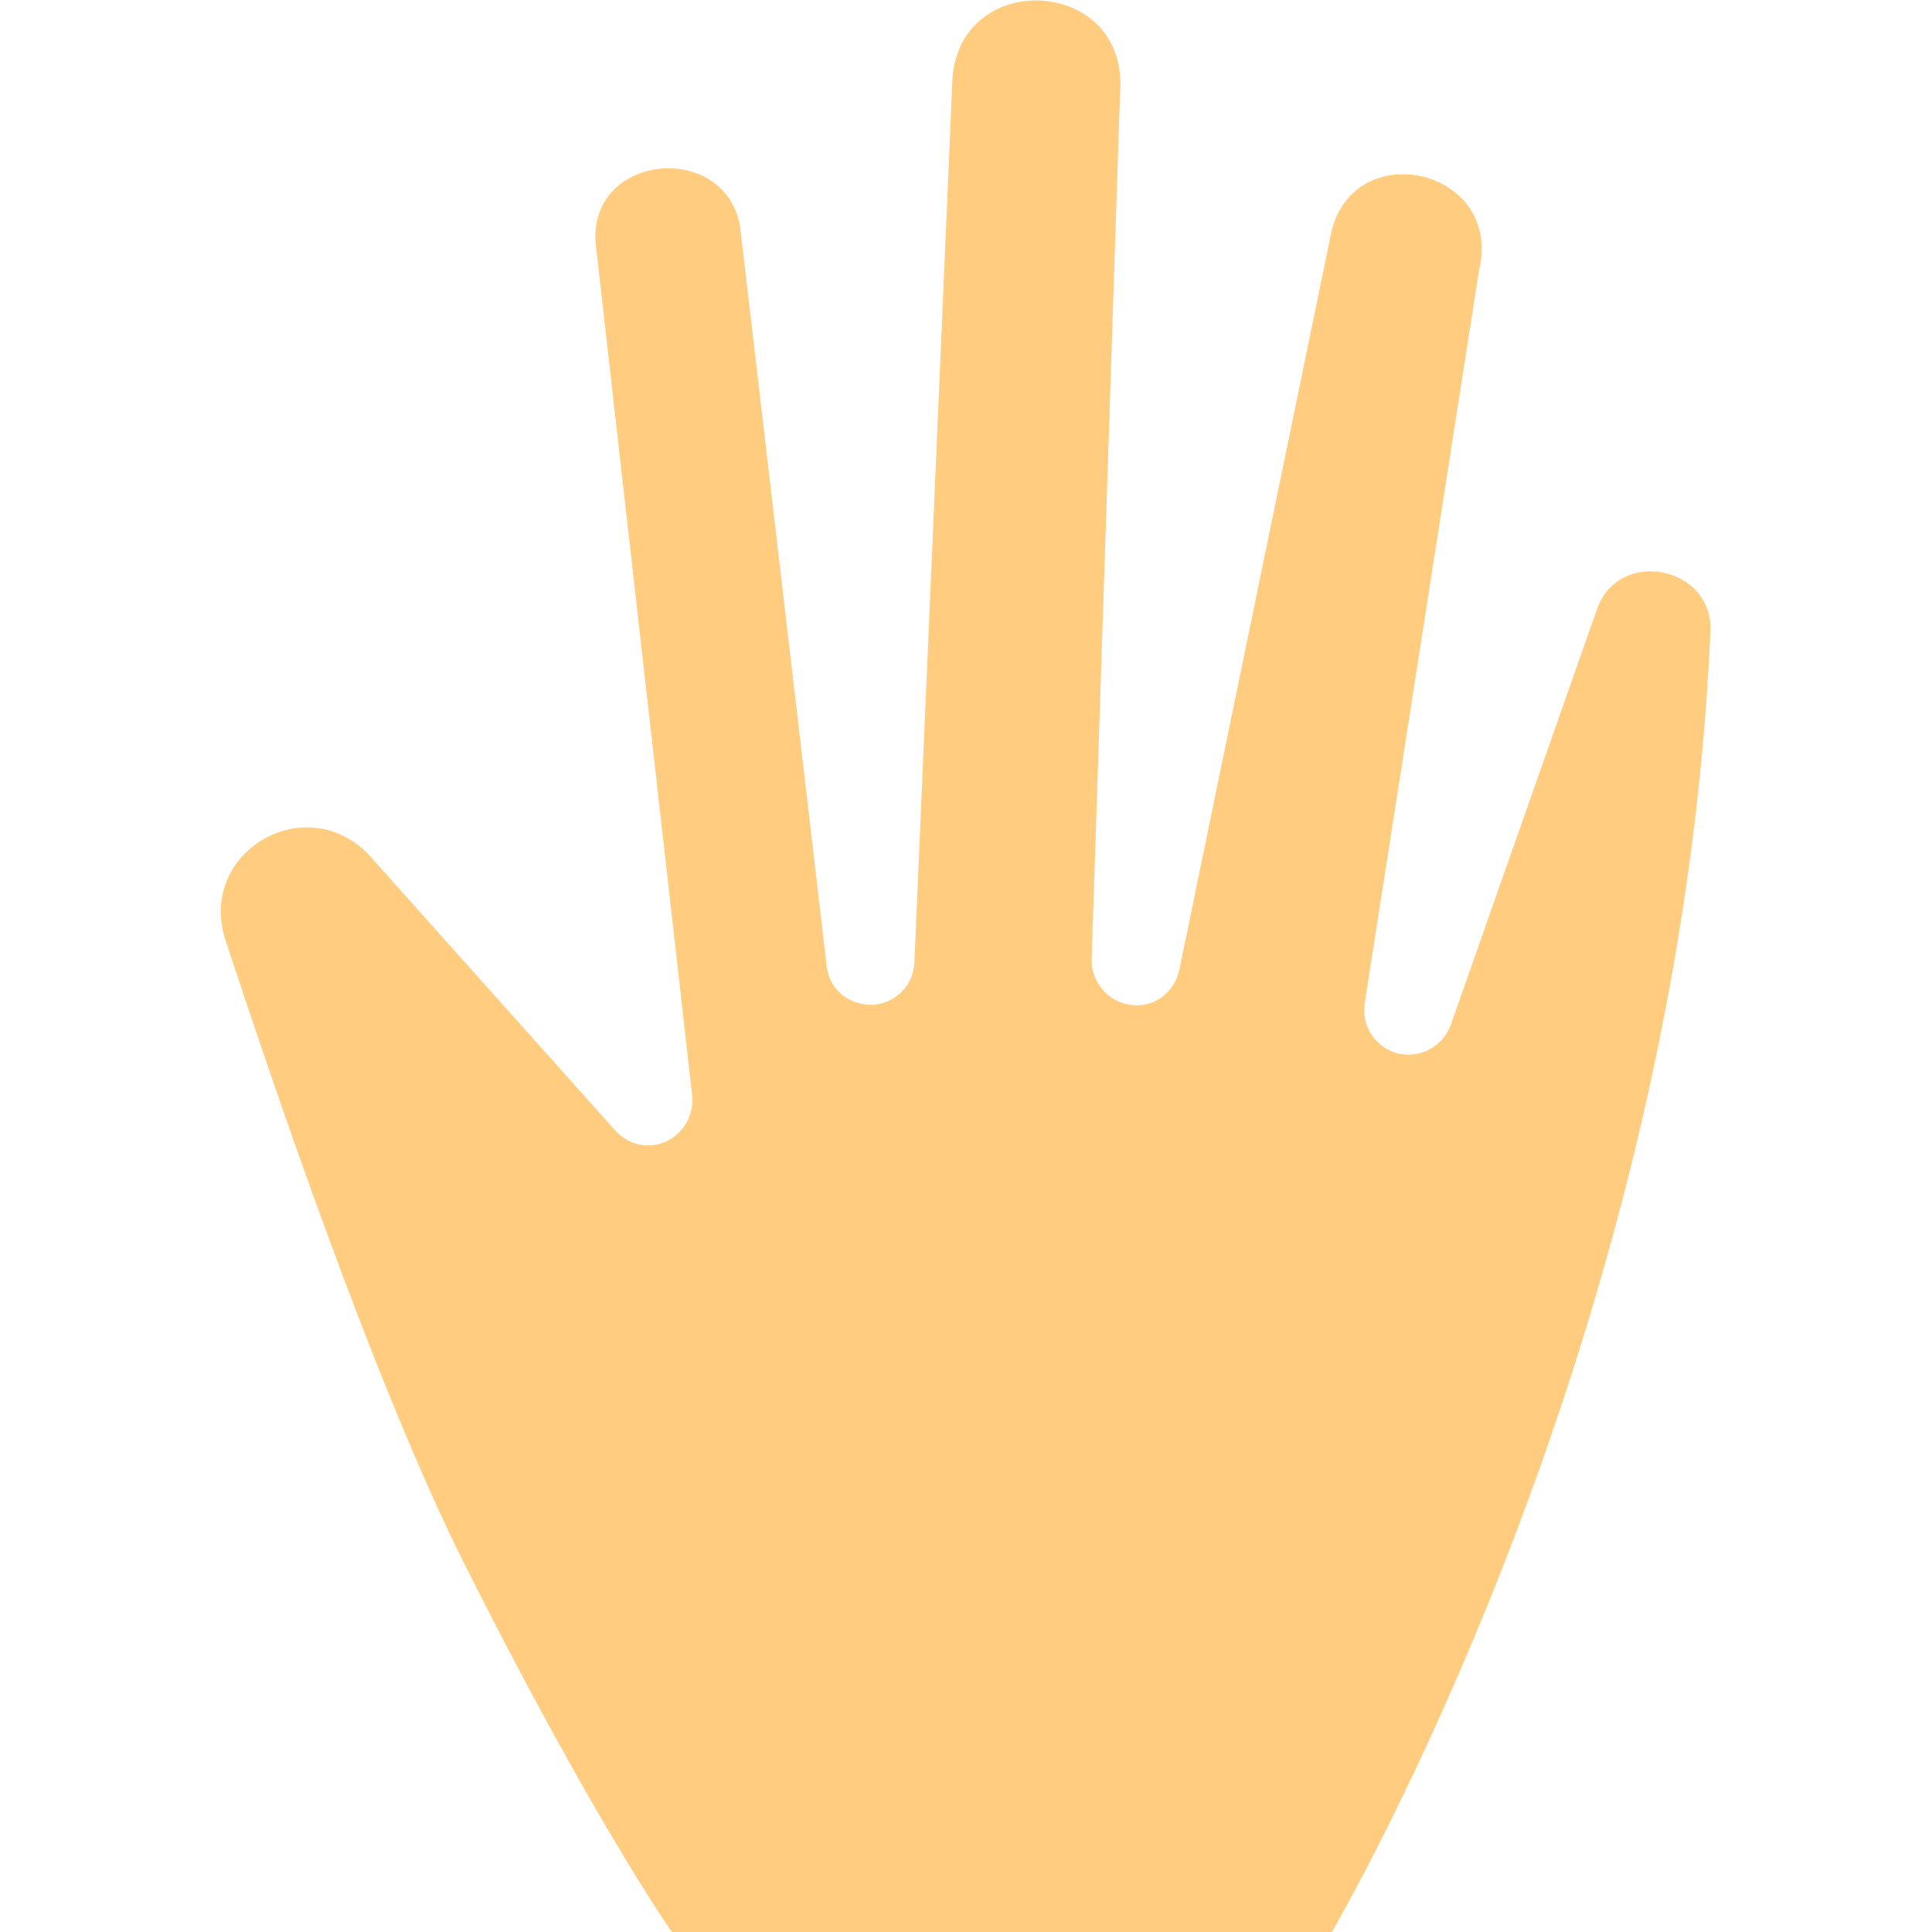 <svg id="color" enable-background="new 0 0 24 24" height="512" viewBox="0 0 24 24" width="512" xmlns="http://www.w3.org/2000/svg"><path d="m8.268 14.183c-.22.099-.473.033-.628-.143l-3.039-3.4c-.769-.847-2.141-.083-1.806 1.02.518 1.569 1.828 5.495 2.995 7.81 1.321 2.622 2.213 4.026 2.554 4.53h8.202c.793-1.393 4.349-8.106 4.701-16.146.046-.822-1.14-1.059-1.409-.285l-1.817 5.166c-.099.263-.374.417-.661.351-.275-.077-.451-.34-.407-.625l1.42-9.104c.3-1.24-1.509-1.681-1.828-.505l-1.894 9.192c-.055.274-.308.483-.606.439-.275-.033-.495-.285-.484-.57l.352-10.75c.124-1.443-1.972-1.568-2.081-.197l-.473 10.991c-.011.285-.242.516-.529.526-.297 0-.529-.197-.561-.483l-1.076-9.192c-.199-1.094-1.973-.892-1.783.307l1.189 10.497c.022.242-.11.472-.331.571z" fill="#ffcc80"/></svg>